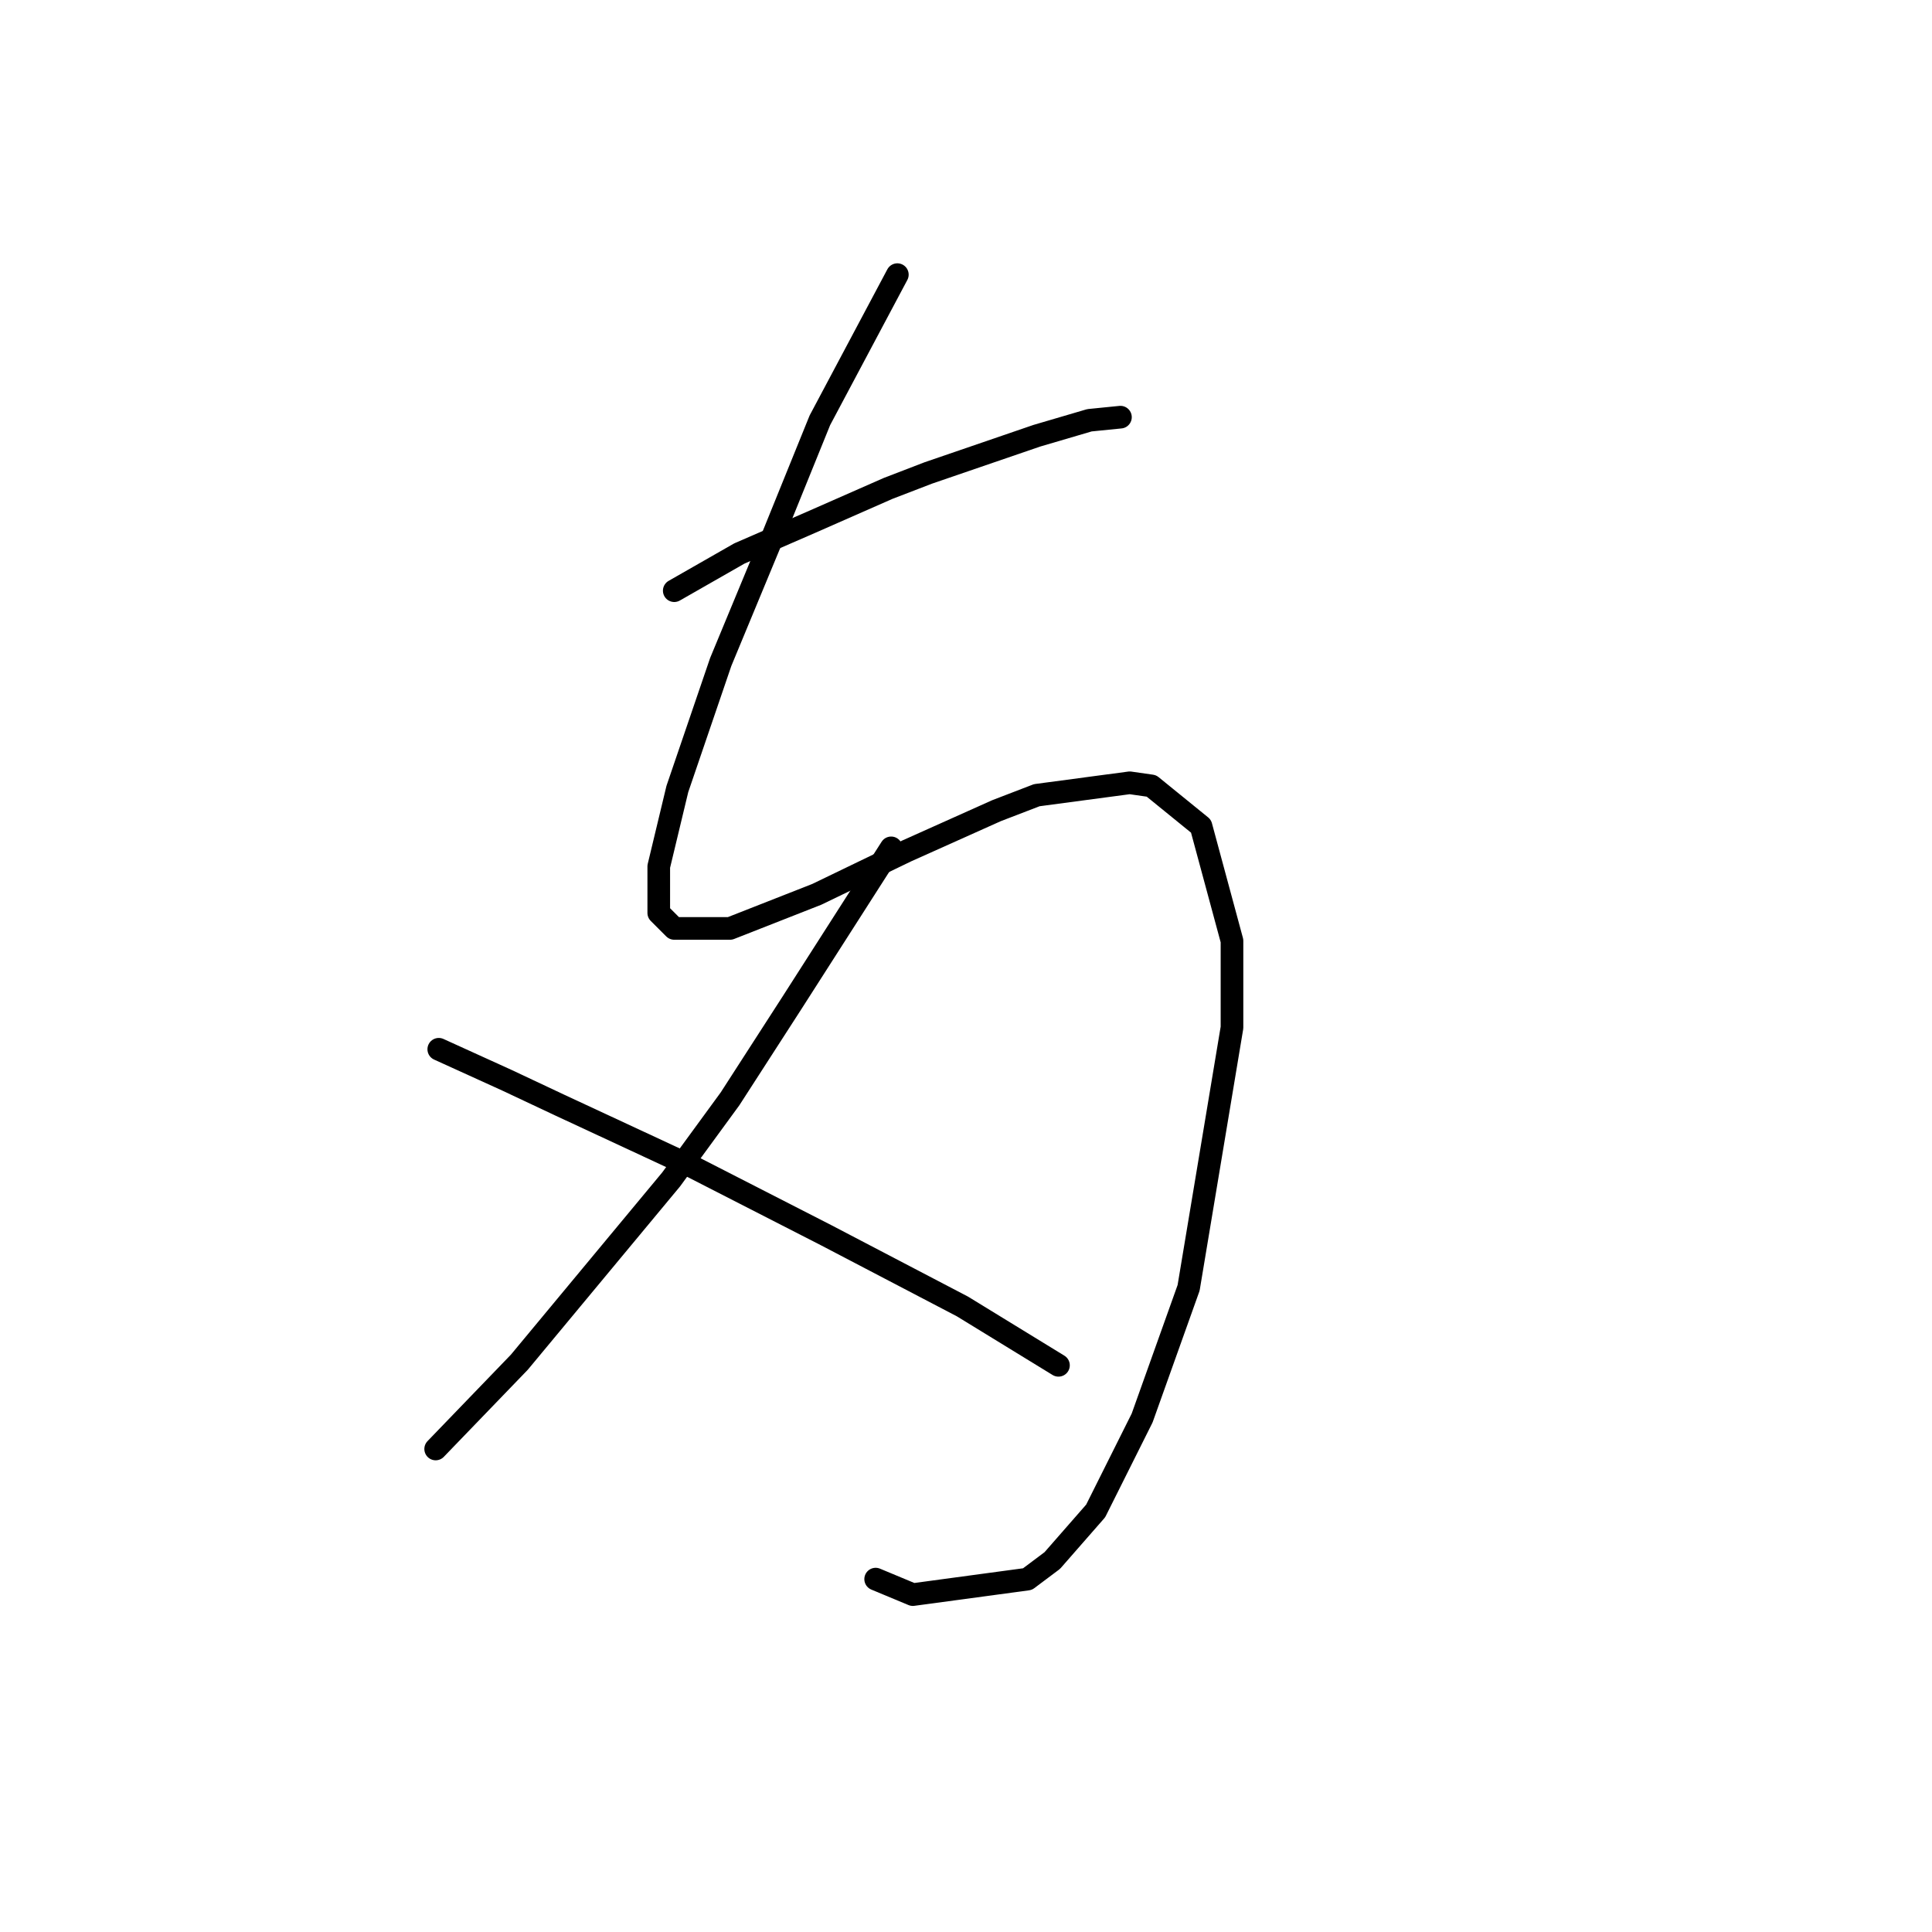 <?xml version="1.0" standalone="no"?>
    <svg width="256" height="256" xmlns="http://www.w3.org/2000/svg" version="1.1">
    <polyline stroke="black" stroke-width="3" stroke-linecap="round" fill="transparent" stroke-linejoin="round" points="118.903 36.391 108.639 55.688 102.481 70.879 95.501 87.712 89.753 104.546 87.289 114.81 87.289 120.968 89.342 123.021 96.733 123.021 108.229 118.505 120.135 112.757 132.042 107.42 137.379 105.367 149.696 103.724 152.57 104.135 159.139 109.472 163.245 124.663 163.245 136.159 157.497 170.647 151.339 187.891 145.18 200.209 139.432 206.778 136.147 209.241 120.956 211.294 116.029 209.241 116.029 209.241 " />
        <polyline stroke="black" stroke-width="3" stroke-linecap="round" fill="transparent" stroke-linejoin="round" points="89.342 78.269 97.964 73.342 107.407 69.236 117.672 64.72 123.009 62.667 137.379 57.74 144.359 55.688 148.465 55.277 148.465 55.277 " />
        <polyline stroke="black" stroke-width="3" stroke-linecap="round" fill="transparent" stroke-linejoin="round" points="118.082 112.346 104.944 132.875 96.733 145.603 88.932 156.277 68.814 180.501 57.728 191.997 57.728 191.997 " />
        <polyline stroke="black" stroke-width="3" stroke-linecap="round" fill="transparent" stroke-linejoin="round" points="58.139 139.033 67.171 143.139 74.151 146.424 91.806 154.635 109.46 163.668 127.525 173.111 140.253 180.912 140.253 180.912 " />
        </svg>